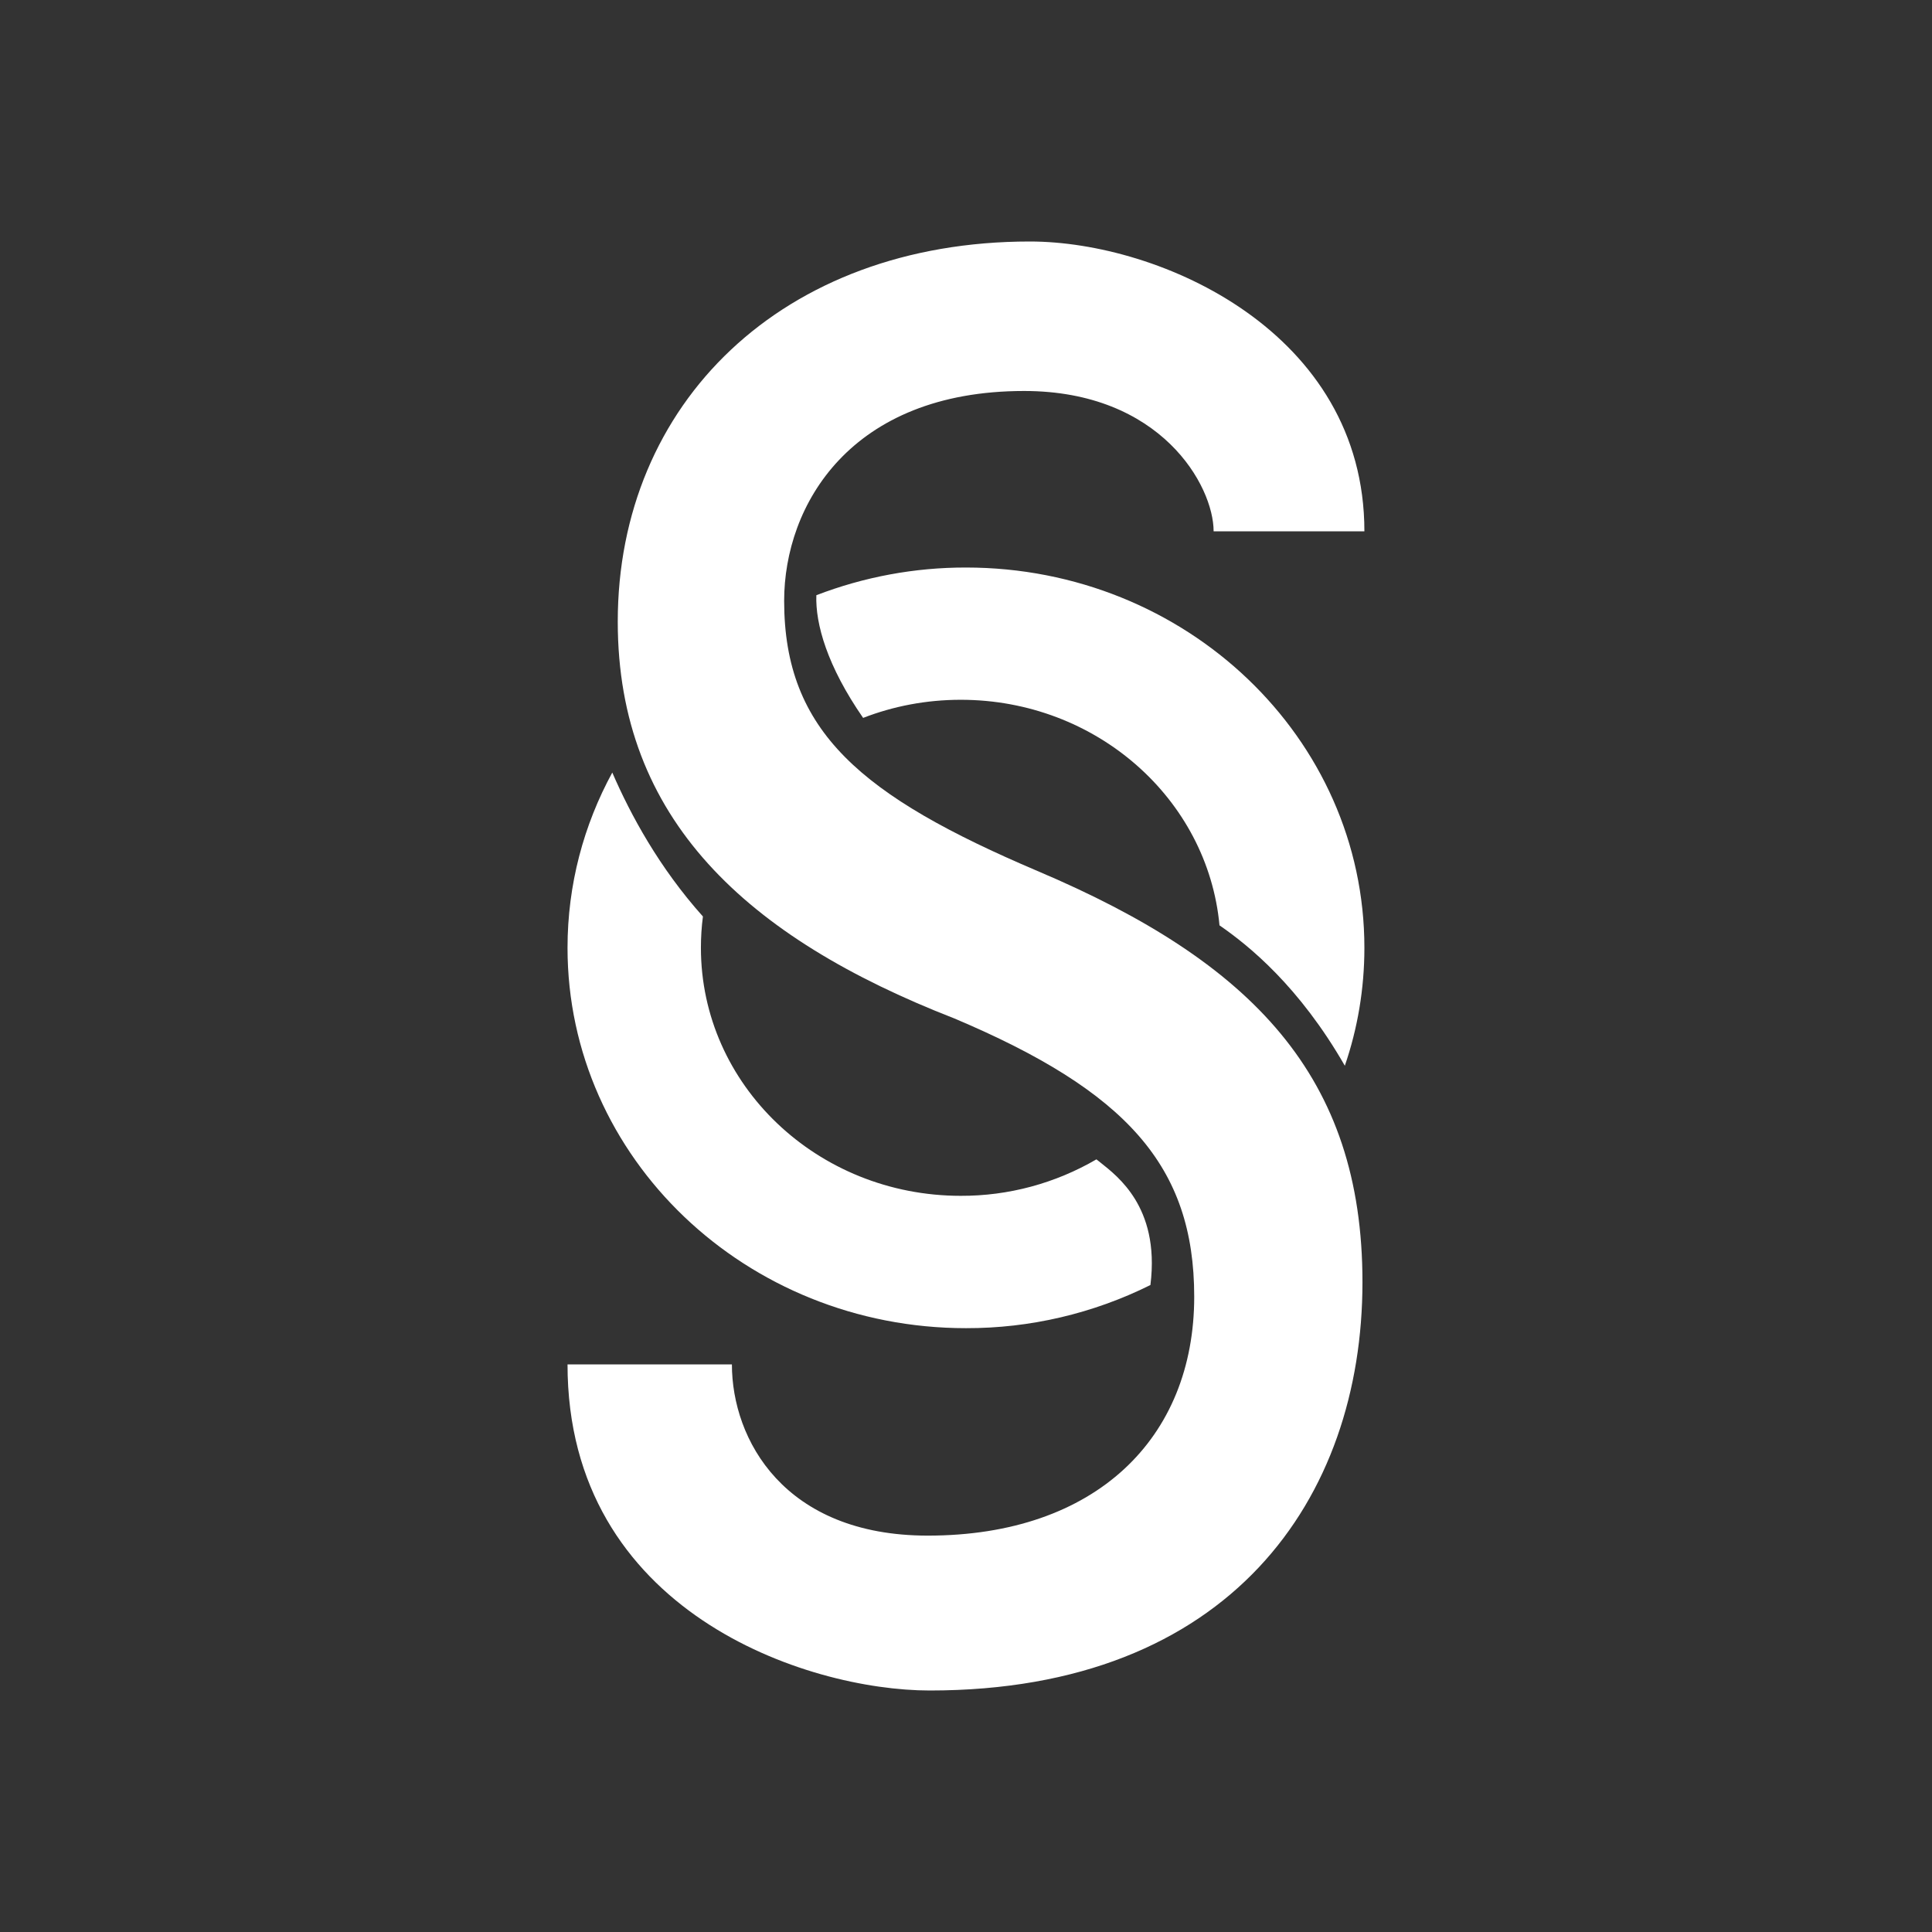 <svg width="24" height="24" viewBox="0 0 24 24" fill="none" xmlns="http://www.w3.org/2000/svg">
<rect x="0" y="0" width="24" height="24" fill="#333333" stroke="none"/>
<path d="M9.092 16.949C9.092 17.883 9.741 19.076 11.525 19.076C13.615 19.076 14.835 17.863 14.835 16.108C14.835 14.483 13.99 13.554 11.854 12.651C9.271 11.645 7.674 10.173 7.674 7.722C7.674 5.013 9.717 3 12.793 3C14.412 3 16.949 4.125 16.949 6.6H15.076C15.076 6.035 14.423 4.857 12.722 4.857C10.563 4.857 9.741 6.277 9.741 7.464C9.741 9.09 10.704 9.89 12.886 10.819C15.563 11.954 16.925 13.373 16.925 15.927C16.925 18.612 15.283 21 11.55 21C10.023 21 7.05 20.025 7.05 16.949H9.092Z" fill="white"/>
<path d="M15.208 15.372C15.601 15.053 15.941 14.675 16.214 14.253C15.837 13.414 15.403 12.893 15.054 12.569C14.922 13.038 14.679 13.467 14.346 13.823C14.56 13.997 14.745 14.205 14.892 14.439C15.046 14.691 15.165 15 15.208 15.372ZM14.291 15.963C13.579 16.317 12.795 16.501 12 16.499C9.266 16.499 7.05 14.384 7.05 11.774C7.05 10.989 7.251 10.249 7.606 9.597C7.834 10.123 8.188 10.777 8.732 11.385C8.715 11.514 8.707 11.644 8.707 11.774C8.707 13.476 10.152 14.855 11.935 14.855C12.527 14.857 13.109 14.7 13.62 14.402L13.652 14.427C13.791 14.537 13.96 14.669 14.101 14.898C14.237 15.122 14.354 15.456 14.291 15.963ZM16.949 11.774C16.949 12.286 16.864 12.778 16.706 13.239C16.139 12.253 15.517 11.749 15.149 11.495C15.002 9.924 13.619 8.693 11.935 8.693C11.505 8.693 11.096 8.773 10.722 8.918C10.275 8.273 10.128 7.749 10.141 7.394C10.734 7.166 11.364 7.049 12 7.05C14.733 7.05 16.949 9.165 16.949 11.774ZM9.923 9.364C9.562 8.827 9.343 8.309 9.265 7.836C8.881 8.079 8.532 8.375 8.229 8.714C8.366 9.116 8.618 9.744 9.064 10.363C9.277 9.973 9.569 9.632 9.923 9.364Z" fill="white"/>
</svg>
